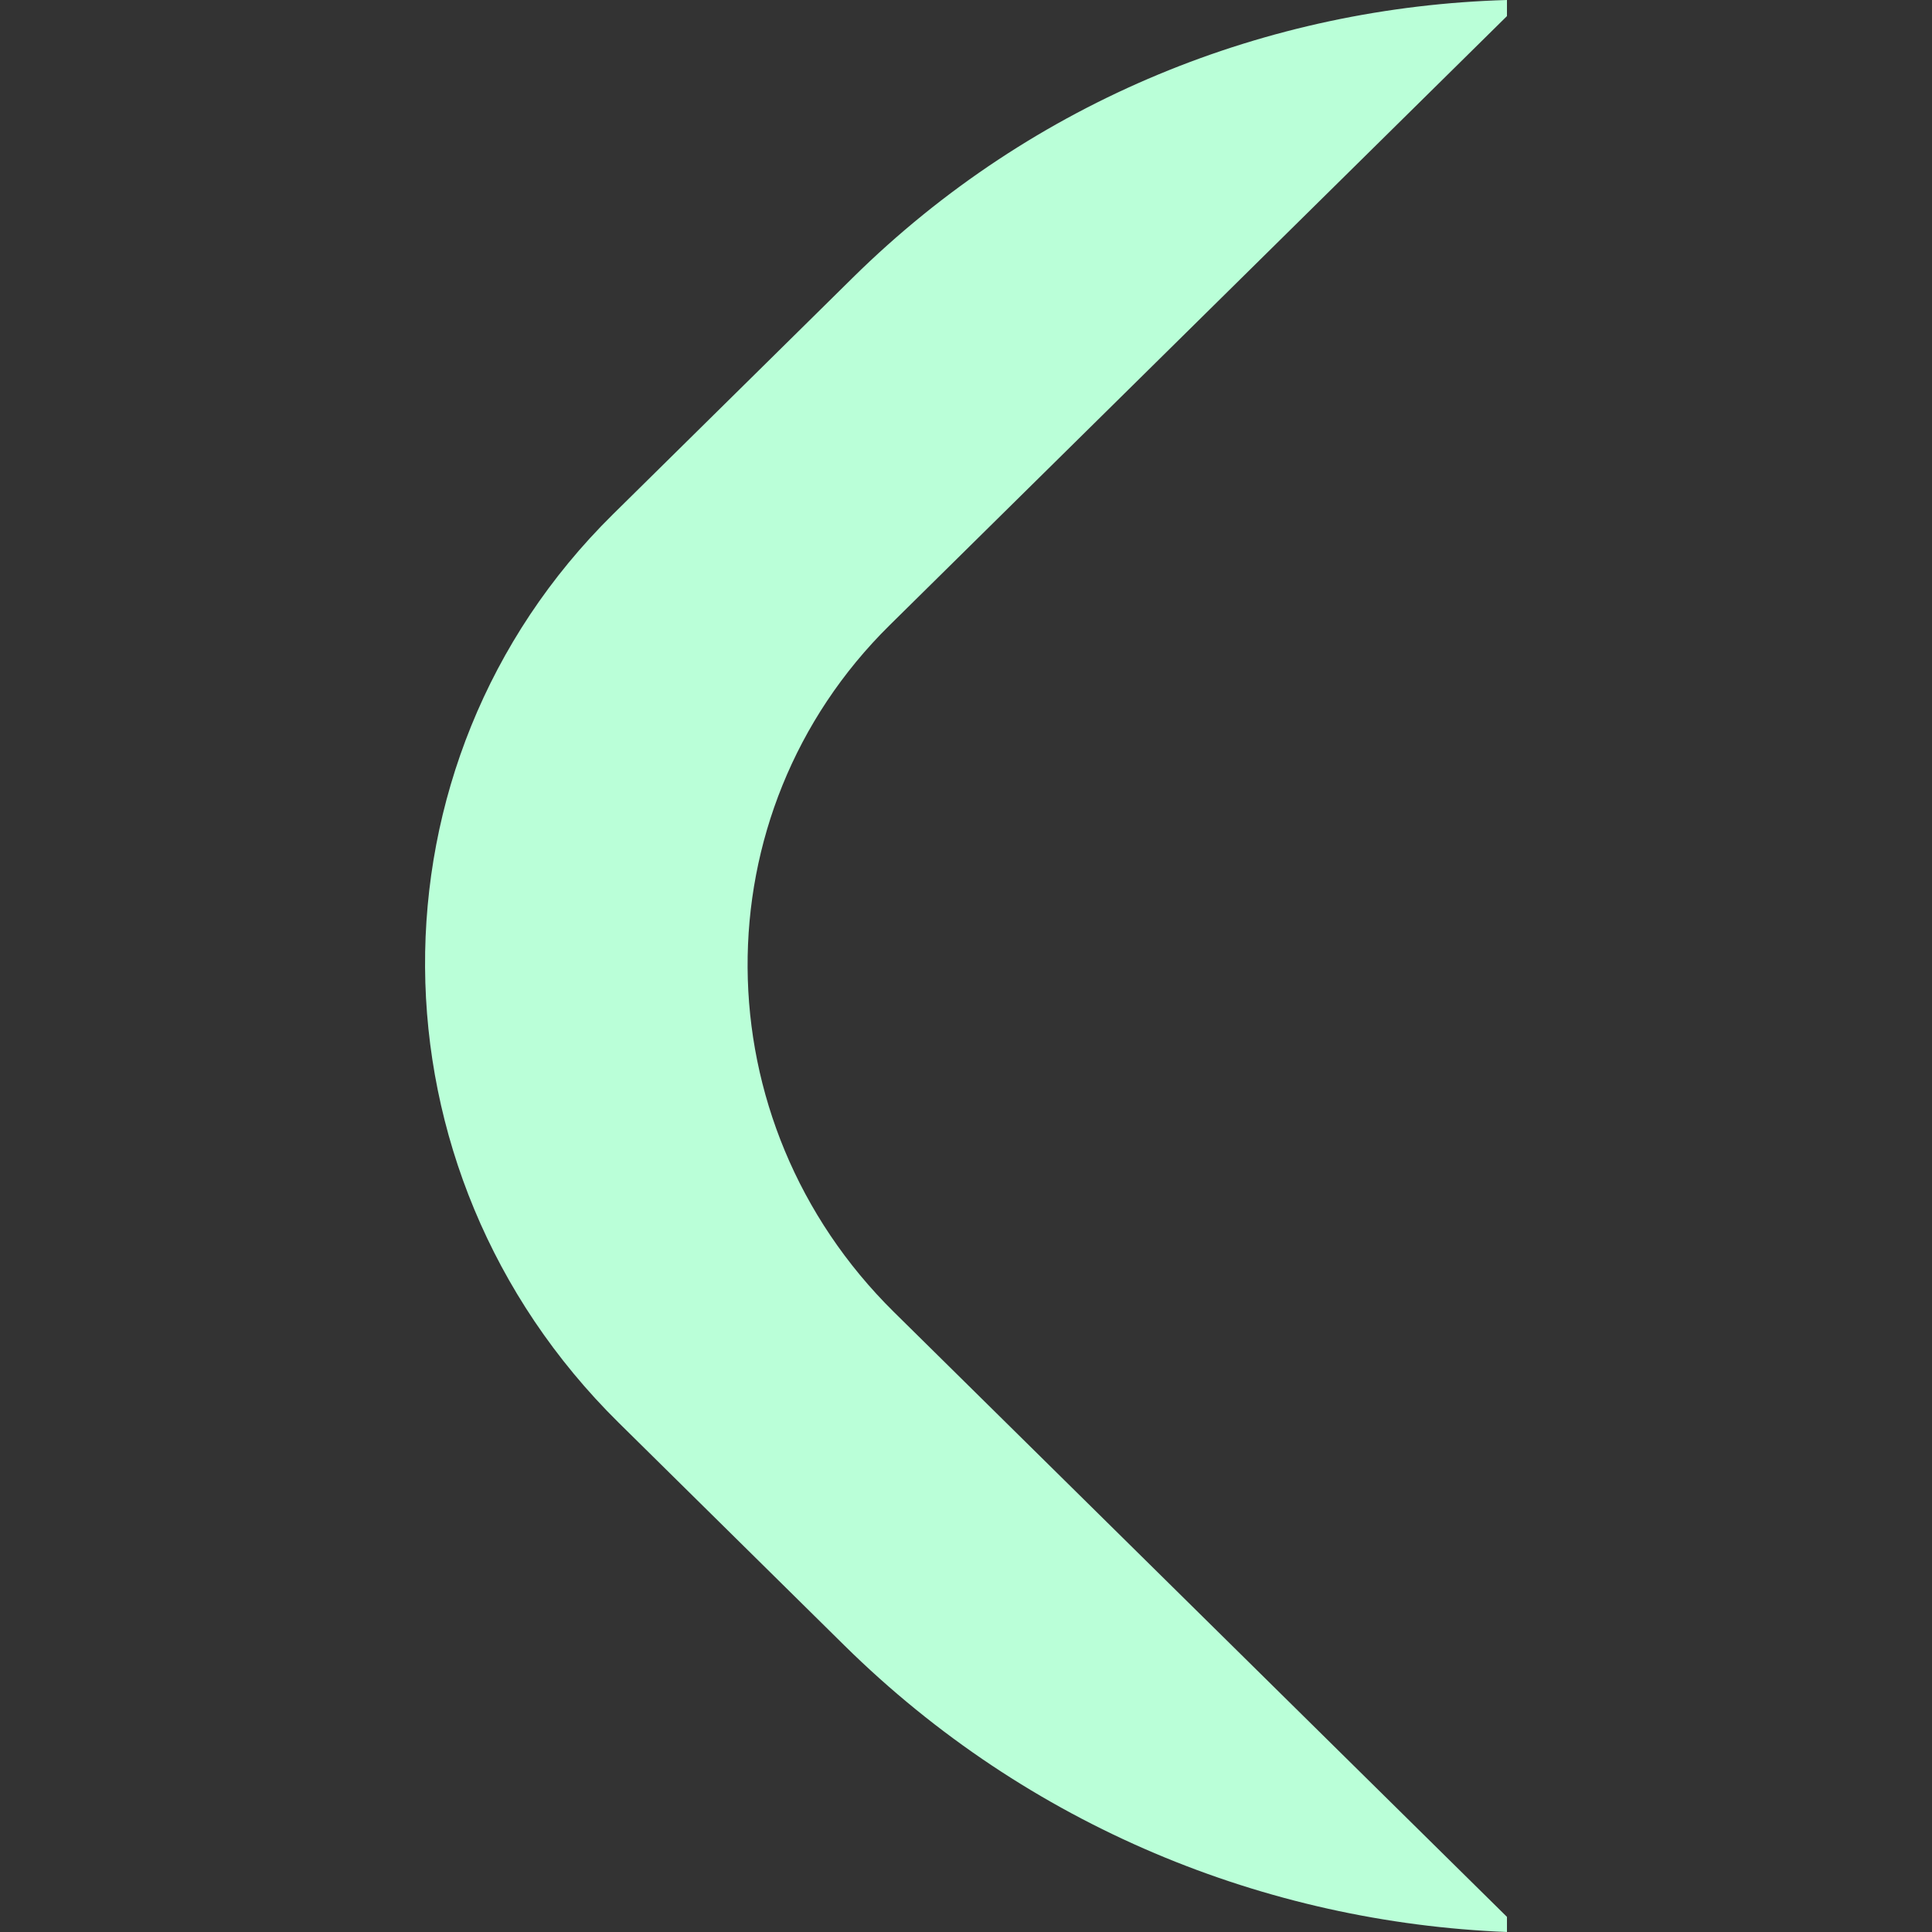 <svg width="24" height="24" viewBox="0 0 24 24" fill="none" xmlns="http://www.w3.org/2000/svg">
<rect x="0" y="0" width="24" height="24" fill="#333333" stroke="none"/>
<g clip-path="url(#clip0_37_342)">
<path d="M18.72 23.812V24C15.735 23.881 12.776 22.695 10.489 20.44L7.684 17.672C4.507 14.537 4.475 9.486 7.613 6.39L10.596 3.447C12.841 1.233 15.761 0.085 18.72 0V0.2L11.051 7.767C8.678 10.108 8.702 13.928 11.105 16.299L18.72 23.812Z" fill="#BAFFD8"/>
</g>
<defs>
<clipPath id="clip0_37_342">
<rect width="24" height="24" fill="white"/>
</clipPath>
</defs>
</svg>
